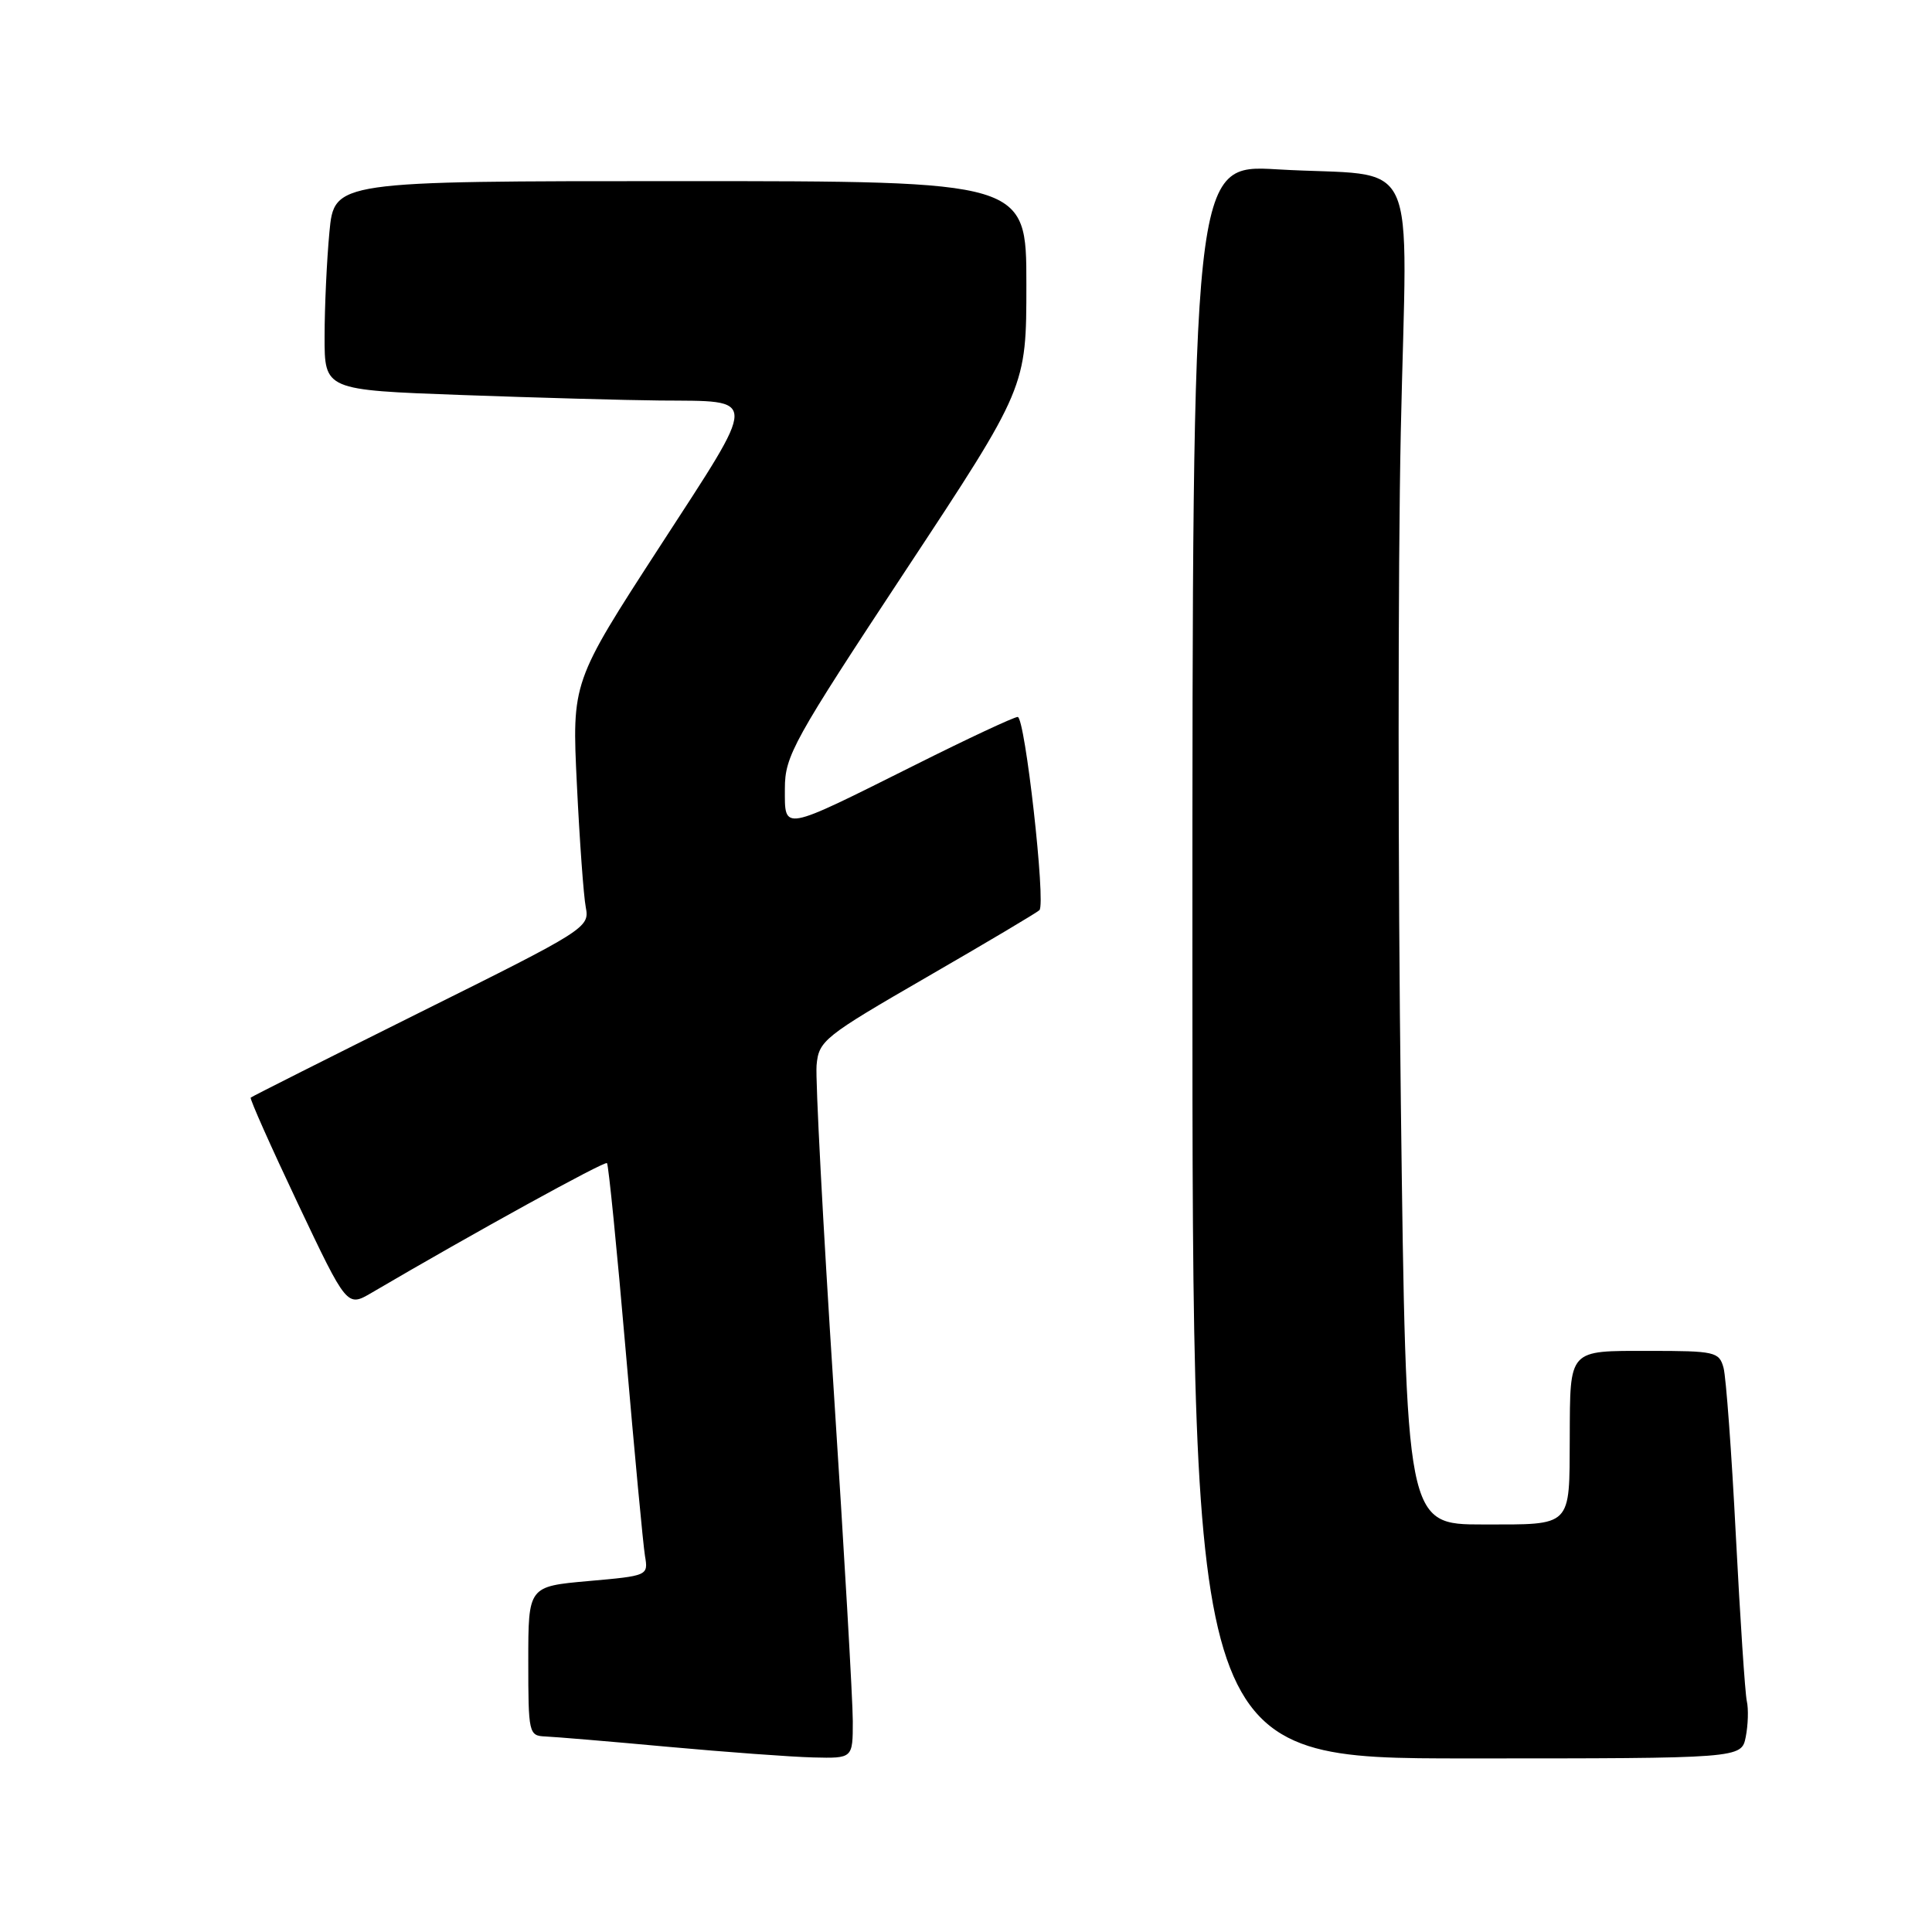 <?xml version="1.0" encoding="UTF-8" standalone="no"?>
<!DOCTYPE svg PUBLIC "-//W3C//DTD SVG 1.1//EN" "http://www.w3.org/Graphics/SVG/1.1/DTD/svg11.dtd" >
<svg xmlns="http://www.w3.org/2000/svg" xmlns:xlink="http://www.w3.org/1999/xlink" version="1.1" viewBox="0 0 256 256">
 <g >
 <path fill="currentColor"
d=" M 113.00 228.07 C 113.00 225.36 111.85 205.46 110.45 183.85 C 109.05 162.25 108.04 143.03 108.20 141.16 C 108.49 137.89 109.14 137.37 122.84 129.45 C 130.73 124.89 137.43 120.91 137.73 120.60 C 138.60 119.73 135.82 95.00 134.85 95.00 C 134.37 95.00 128.24 97.86 121.24 101.37 C 103.42 110.27 104.00 110.17 104.00 104.49 C 104.00 100.16 105.11 98.16 120.00 75.59 C 136.00 51.34 136.00 51.34 136.00 37.67 C 136.00 24.00 136.00 24.00 90.14 24.00 C 44.29 24.00 44.29 24.00 43.65 30.75 C 43.30 34.46 43.01 40.69 43.01 44.59 C 43.00 51.68 43.00 51.68 61.16 52.34 C 71.15 52.70 82.96 53.03 87.41 53.07 C 100.63 53.19 100.63 52.06 87.40 72.46 C 75.78 90.38 75.78 90.38 76.44 103.94 C 76.80 111.40 77.33 118.73 77.62 120.23 C 78.14 122.90 77.65 123.21 55.82 134.06 C 43.55 140.17 33.38 145.29 33.22 145.44 C 33.07 145.59 35.88 151.90 39.46 159.46 C 45.98 173.21 45.98 173.21 49.24 171.30 C 62.68 163.41 80.13 153.80 80.43 154.12 C 80.63 154.33 81.75 165.53 82.91 179.00 C 84.07 192.47 85.22 204.69 85.46 206.15 C 85.91 208.79 85.87 208.80 77.95 209.50 C 70.00 210.21 70.00 210.21 70.00 220.10 C 70.00 229.67 70.07 230.00 72.25 230.09 C 73.49 230.14 80.80 230.75 88.50 231.46 C 96.20 232.16 104.86 232.80 107.75 232.87 C 113.00 233.00 113.00 233.00 113.00 228.07 Z  M 231.32 230.15 C 231.63 228.58 231.70 226.44 231.46 225.40 C 231.23 224.35 230.58 214.50 230.01 203.50 C 229.45 192.50 228.71 182.49 228.38 181.25 C 227.80 179.12 227.26 179.00 218.50 179.00 C 207.74 179.00 208.05 178.66 208.00 190.50 C 207.95 202.45 208.40 202.00 196.54 202.00 C 186.32 202.00 186.32 202.00 185.62 146.18 C 185.23 115.48 185.23 75.48 185.61 57.29 C 186.42 19.09 188.52 23.58 169.25 22.44 C 158.00 21.78 158.00 21.78 158.00 127.39 C 158.00 233.00 158.00 233.00 194.38 233.00 C 230.75 233.00 230.75 233.00 231.32 230.15 Z "/>
</g>
</svg>